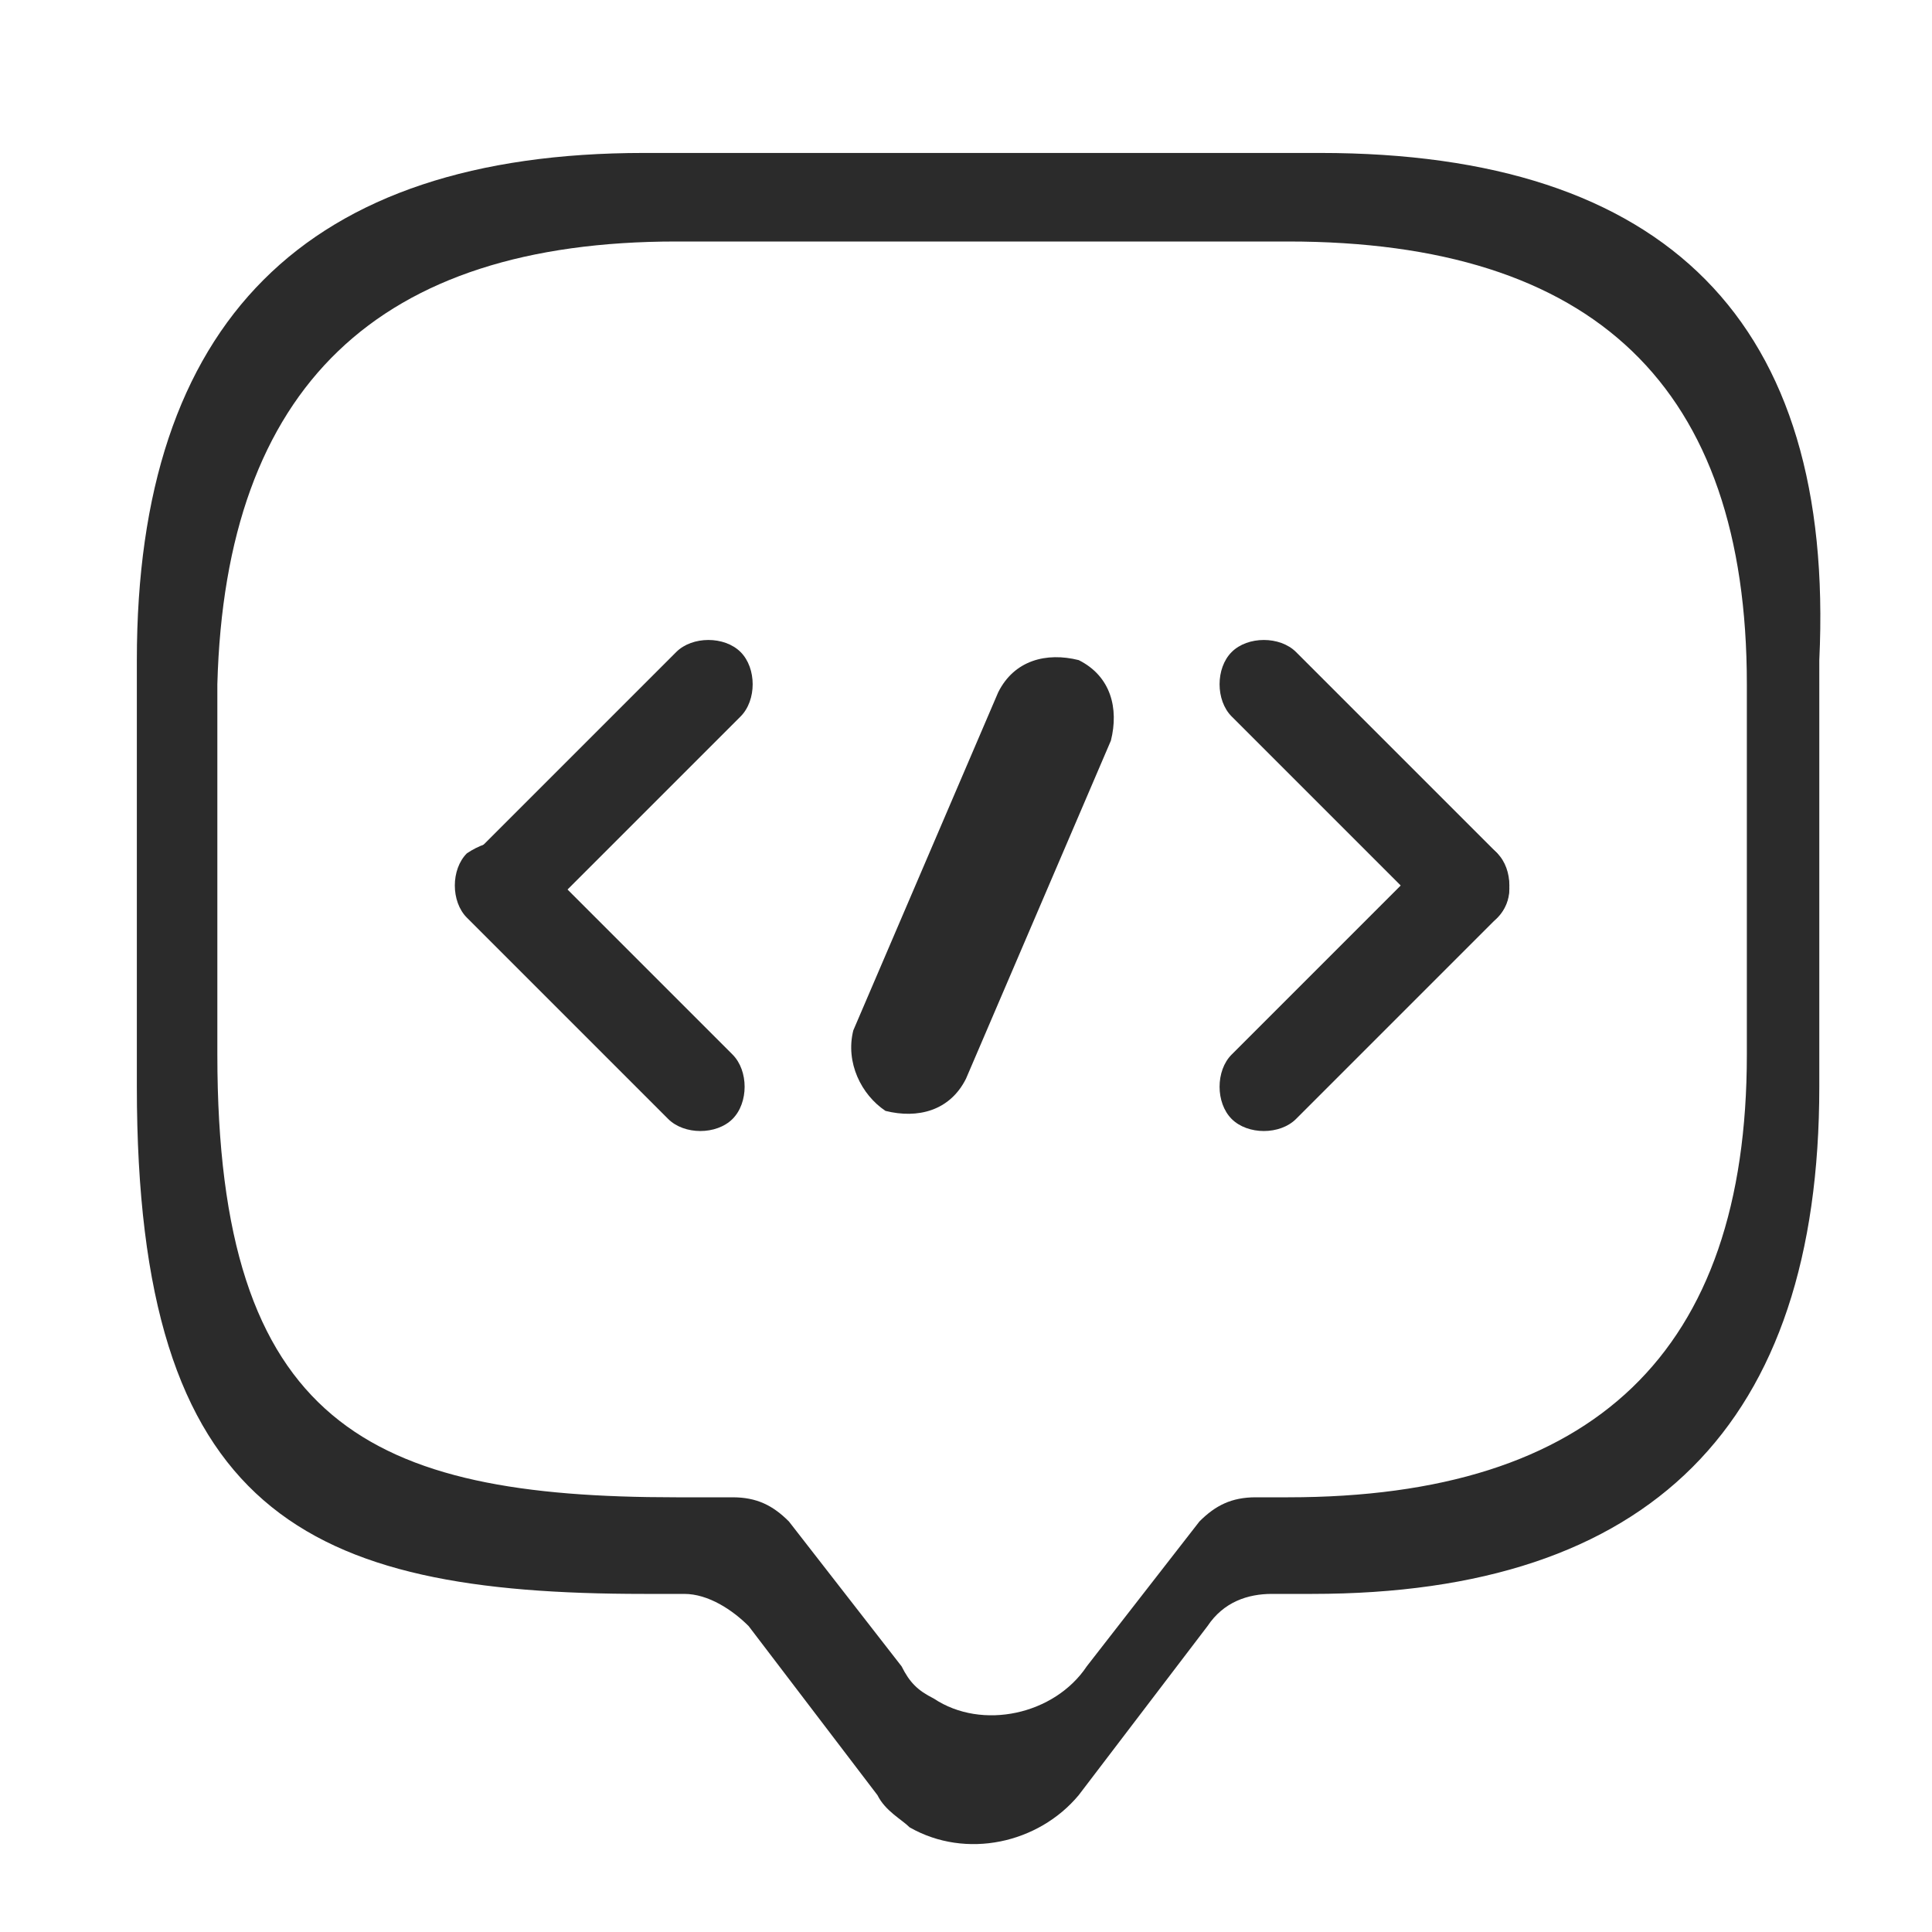 <?xml version="1.0" encoding="utf-8"?>
<!-- Generator: Adobe Illustrator 25.2.1, SVG Export Plug-In . SVG Version: 6.00 Build 0)  -->
<svg version="1.1" xmlns="http://www.w3.org/2000/svg" xmlns:xlink="http://www.w3.org/1999/xlink" x="0px" y="0px"
	 viewBox="0 0 24 24" style="enable-background:new 0 0 24 24;" xml:space="preserve">
<style type="text/css">
	.st0{fill:#2B2B2B;}
</style>
<g id="Layer_1">
</g>
<g id="Layer_2">
</g>
<g id="Layer_3">
</g>
<g id="Layer_5">
</g>
<g id="Layer_4">
</g>
<g id="Layer_7">
</g>
<g id="Layer_8">
	<g id="Layer_2_2_">
		<path class="st0" d="M16.4,1.9H8C3.8,1.9,1.7,4,1.7,8.2v5.3c0,5.3,2.1,6.3,6.3,6.3h0.5c0.3,0,0.6,0.2,0.8,0.4l1.6,2.1
			c0.1,0.2,0.3,0.3,0.4,0.4c0.7,0.4,1.6,0.2,2.1-0.4l1.6-2.1c0.2-0.3,0.5-0.4,0.8-0.4h0.5c4.2,0,6.3-2.1,6.3-6.3V8.2
			C22.8,4,20.7,1.9,16.4,1.9z M21.7,13.1c0,3.7-1.9,5.5-5.7,5.5h-0.4c-0.3,0-0.5,0.1-0.7,0.3l-1.4,1.8c-0.4,0.6-1.3,0.8-1.9,0.4
			c-0.2-0.1-0.3-0.2-0.4-0.4l-1.4-1.8c-0.2-0.2-0.4-0.3-0.7-0.3H8.4c-3.8,0-5.7-0.9-5.7-5.5V8.5C2.8,4.8,4.7,3,8.4,3H16
			c3.8,0,5.7,1.8,5.7,5.5C21.7,8.5,21.7,13.1,21.7,13.1z"/>
	</g>
	<g>
		<path class="st0" d="M17.8,11.4l-2.5-2.5c-0.2-0.2-0.2-0.6,0-0.8l0,0c0.2-0.2,0.6-0.2,0.8,0l2.5,2.5c0.2,0.2,0.2,0.6,0,0.8l0,0
			C18.4,11.6,18,11.6,17.8,11.4z"/>
		<path class="st0" d="M18.6,11.4l-2.5,2.5c-0.2,0.2-0.6,0.2-0.8,0l0,0c-0.2-0.2-0.2-0.6,0-0.8l2.5-2.5c0.2-0.2,0.6-0.2,0.8,0l0,0
			C18.8,10.9,18.8,11.2,18.6,11.4z"/>
		<path class="st0" d="M6.6,10.6l2.5,2.5c0.2,0.2,0.2,0.6,0,0.8v0c-0.2,0.2-0.6,0.2-0.8,0l-2.5-2.5c-0.2-0.2-0.2-0.6,0-0.8l0,0
			C6.1,10.4,6.4,10.4,6.6,10.6z"/>
		<path class="st0" d="M5.9,10.6l2.5-2.5c0.2-0.2,0.6-0.2,0.8,0l0,0c0.2,0.2,0.2,0.6,0,0.8l-2.5,2.5c-0.2,0.2-0.6,0.2-0.8,0l0,0
			C5.6,11.2,5.6,10.9,5.9,10.6z"/>
		<path class="st0" d="M10.6,12.8l1.8-4.2c0.2-0.4,0.6-0.5,1-0.4l0,0c0.4,0.2,0.5,0.6,0.4,1L12,13.4c-0.2,0.4-0.6,0.5-1,0.4l0,0
			C10.7,13.6,10.5,13.2,10.6,12.8z"/>
	</g>
</g>
<g id="Layer_6">
</g>
</svg>
